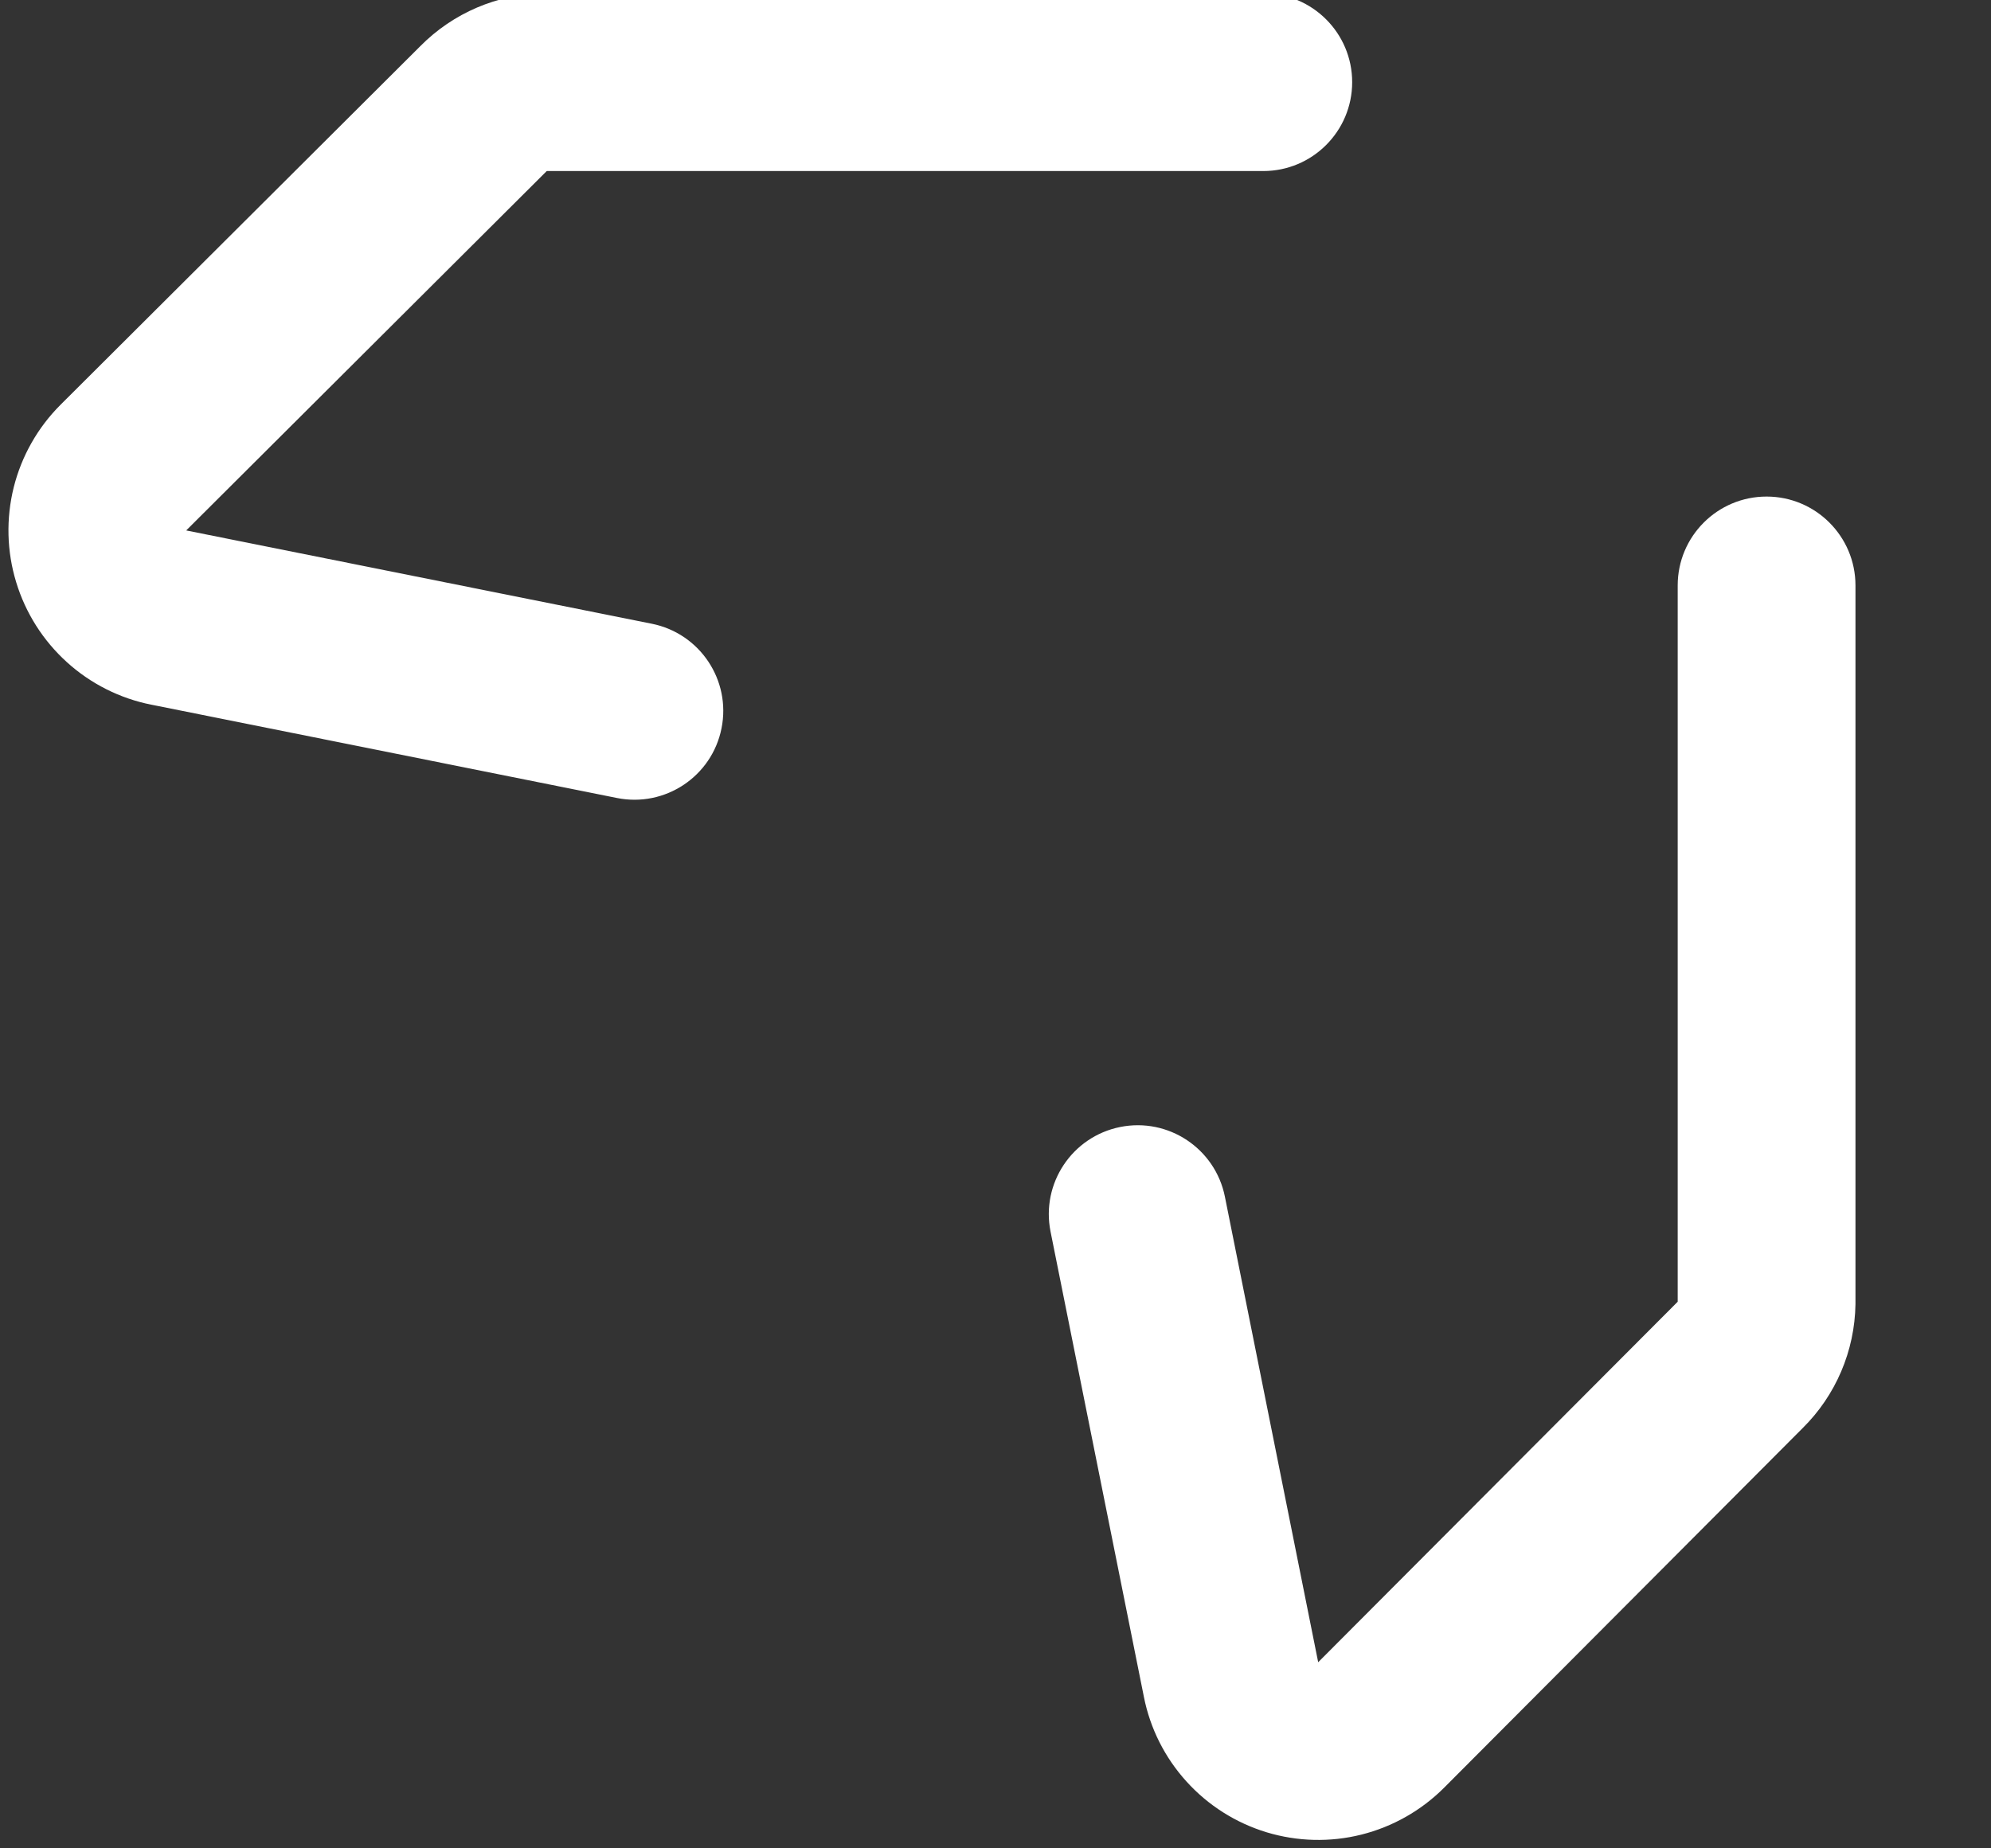 <svg width="28" height="26" viewBox="0 0 28 26" fill="none" xmlns="http://www.w3.org/2000/svg" xmlns:xlink="http://www.w3.org/1999/xlink">
<rect x="0" y="0" width="28" height="26" fill="#333333" stroke="none"/>
<path d="M24.844,6.985C25.534,6.985 26.094,7.545 26.094,8.235L26.094,18.329L26.094,18.346C26.084,19.003 25.817,19.629 25.35,20.09L20.305,25.151C19.985,25.47 19.584,25.697 19.145,25.807C18.706,25.917 18.245,25.905 17.812,25.774C17.379,25.642 16.99,25.396 16.686,25.06C16.382,24.725 16.175,24.314 16.087,23.87C16.087,23.87 16.087,23.871 16.087,23.87L14.774,17.324C14.639,16.647 15.077,15.989 15.754,15.853C16.431,15.717 17.09,16.156 17.226,16.833L18.538,23.382L23.594,18.311L23.594,8.235C23.594,7.545 24.153,6.985 24.844,6.985Z" clip-rule="evenodd" fill-rule="evenodd" fill="#FFFFFF"/>
<path d="M7.654,-0.094L7.672,-0.094L17.766,-0.094C18.456,-0.094 19.016,0.466 19.016,1.156C19.016,1.846 18.456,2.406 17.766,2.406L7.689,2.406L7.679,2.416L7.679,2.416L2.619,7.461L2.621,7.462L9.167,8.774C9.844,8.91 10.283,9.569 10.147,10.245C10.012,10.922 9.353,11.361 8.676,11.225L2.131,9.913C2.131,9.913 2.13,9.913 2.13,9.913C1.686,9.825 1.275,9.618 0.94,9.314C0.605,9.01 0.358,8.621 0.227,8.188C0.095,7.755 0.084,7.294 0.193,6.855C0.303,6.416 0.53,6.015 0.85,5.695L0.852,5.693L0.852,5.693L5.91,0.65C6.371,0.183 6.997,-0.085 7.654,-0.094Z" clip-rule="evenodd" fill-rule="evenodd" fill="#FFFFFF"/>
</svg>
